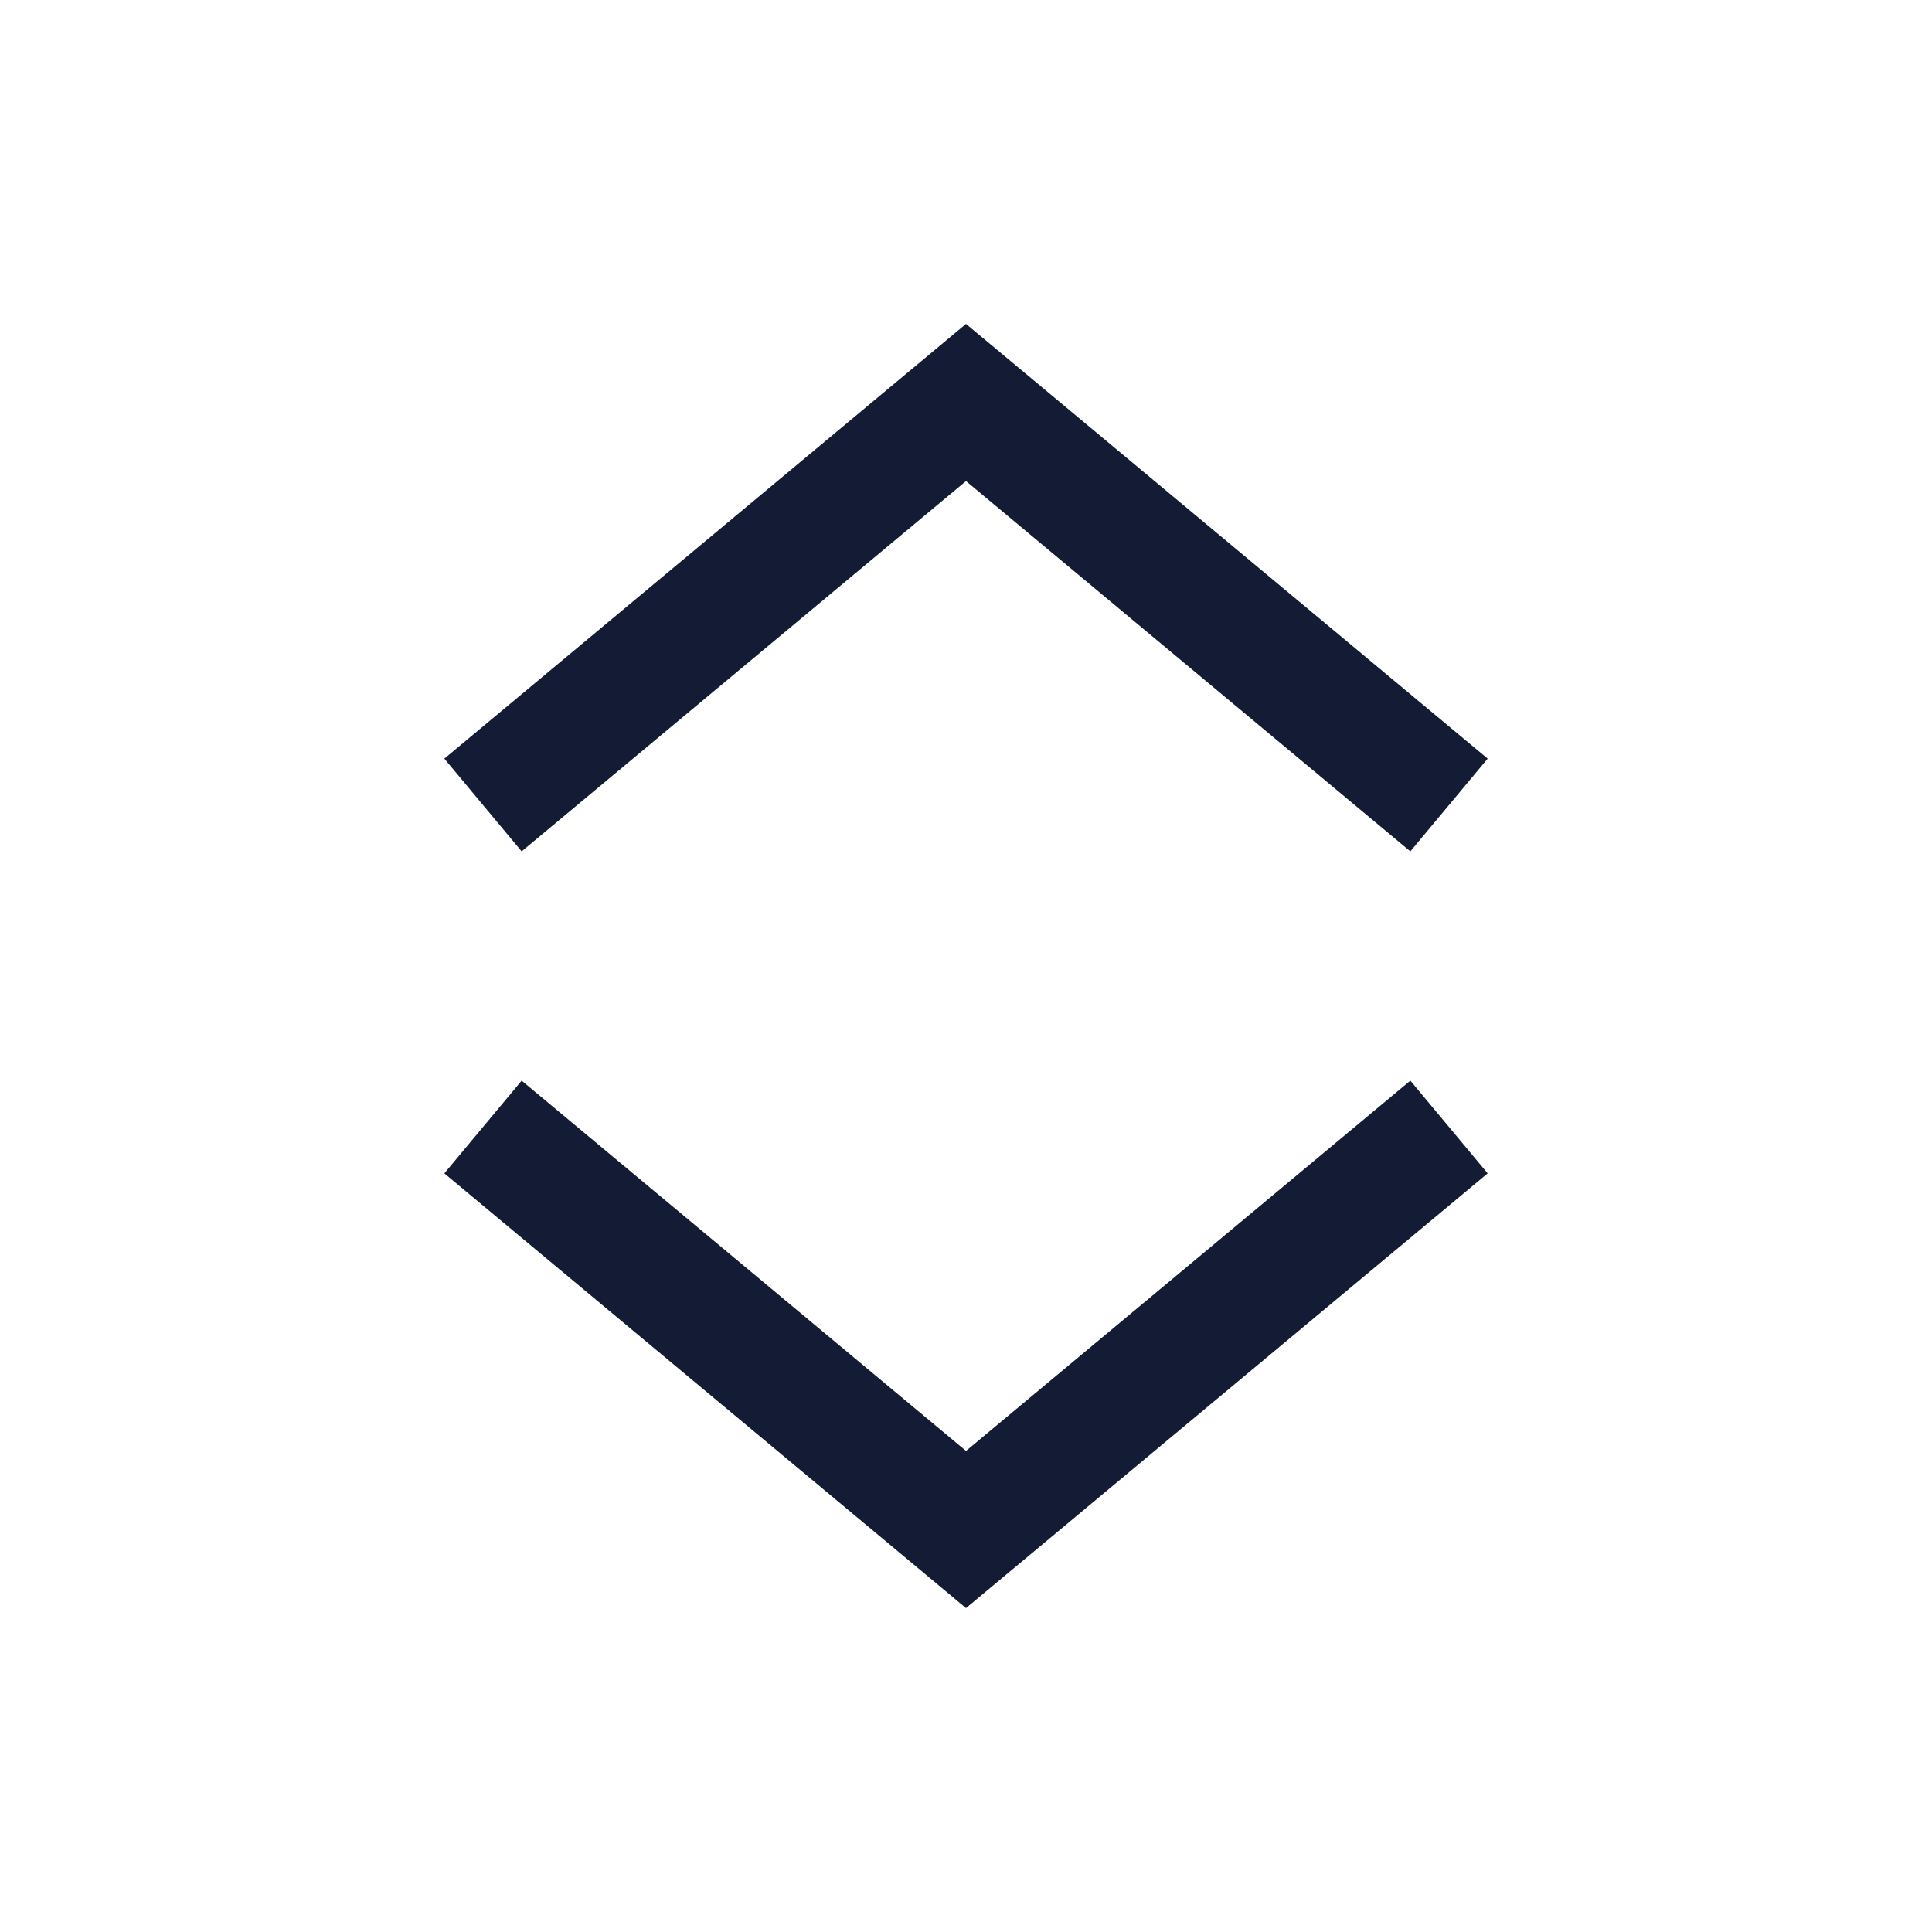 <svg width="24" height="24" viewBox="0 0 24 24" fill="none" xmlns="http://www.w3.org/2000/svg">
<path d="M18 10L12 5L6 10" stroke="#141B34" stroke-width="1.5"/>
<path d="M18 14L12 19L6 14" stroke="#141B34" stroke-width="1.5"/>
</svg>
